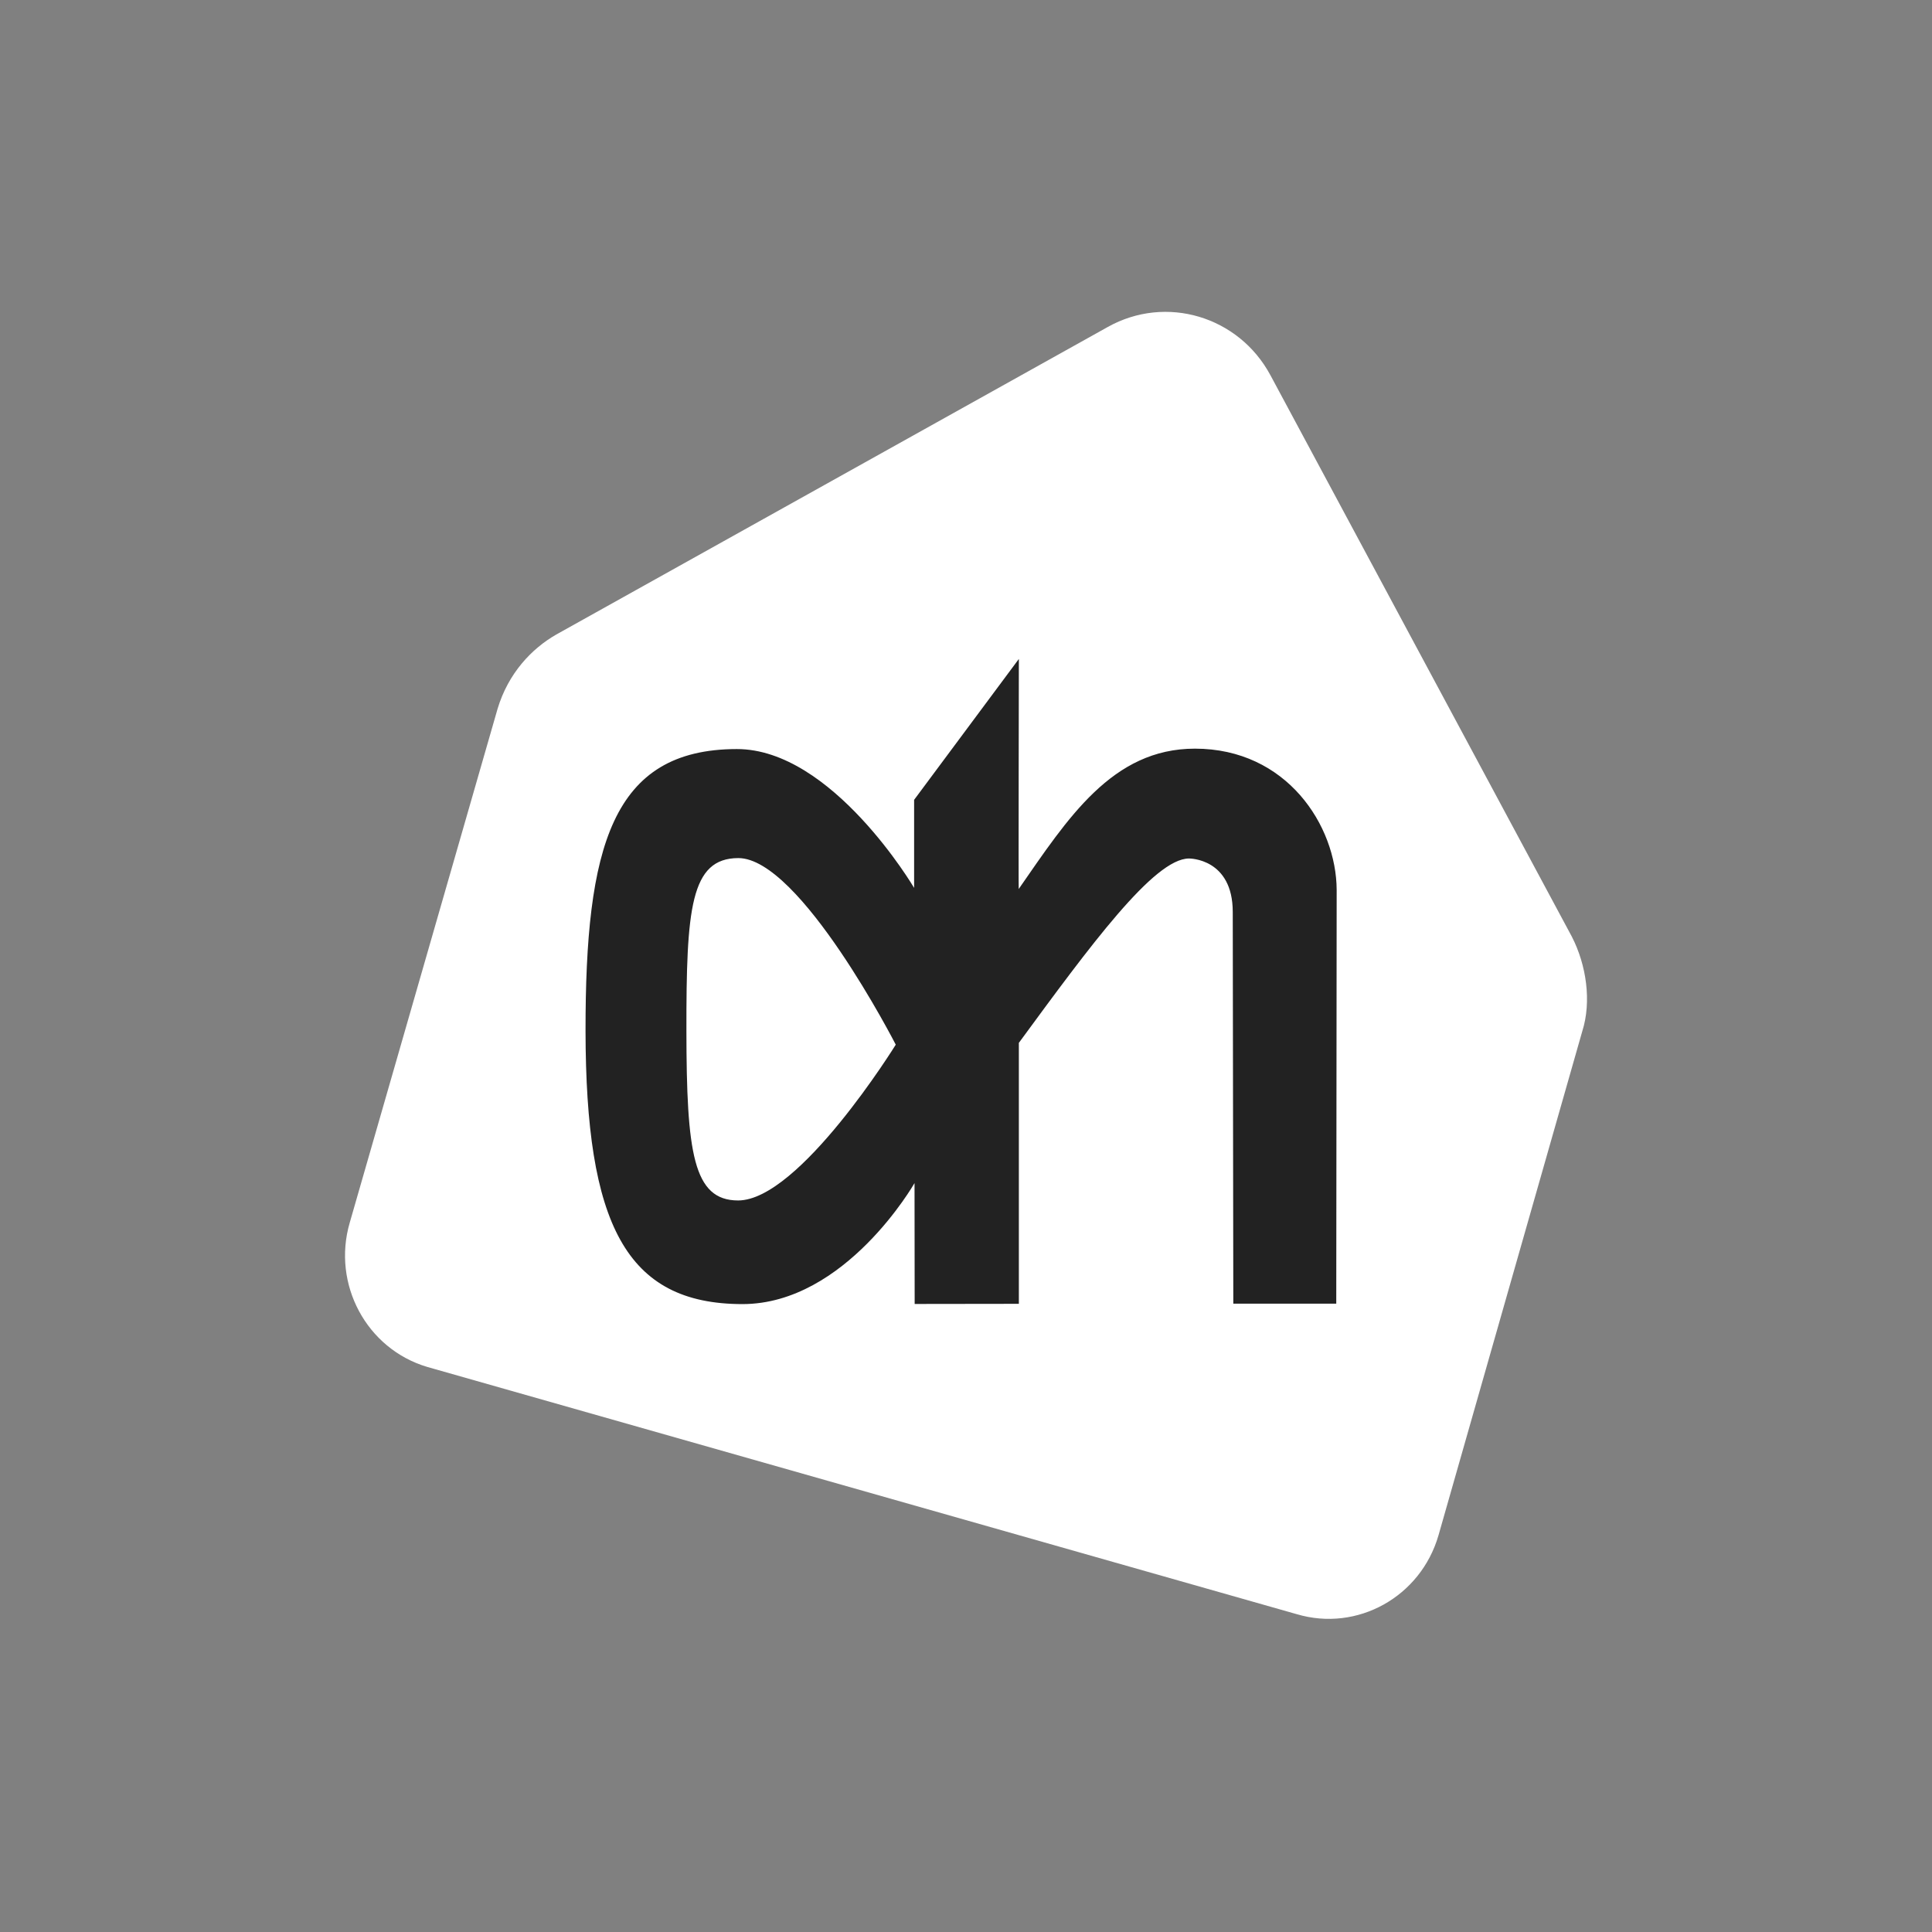 <svg
	version="1.2"
	xmlns="http://www.w3.org/2000/svg"
	viewBox="0 0 1400 1400"
	width="1400"
	height="1400"
>
	<rect x="0" y="0" width="1400" height="1400" fill="#808080" stroke="none"/>
	<path
		fill="#fff"
		d="m1146.6 747.2l-104.2 365.3c-12.9 44.7-58.9 70.2-102.7 57.2l-630.2-179.2c-43.9-13.1-69-59.9-56.1-104.4l107.2-372.6c7.7-25.5 24.5-43.4 42.5-53.7l399.7-222.9c42.1-23.5 94.8-7.8 117.8 35l218.4 406.8c10.6 20.6 14.4 47.1 7.6 68.5z"
	/>
	<path
		fill-rule="evenodd"
		fill="#222"
		d="m738.2 644.2c35.5-51.1 67.6-101.7 127.7-101.7 66.4 0 102.5 55.6 102.7 102.4 0 0.5-0.3 299.8-0.3 299.8h-74.6l-0.4-283.8c0-38.9-31.3-38.8-31.7-38.8-25.3 0-71.7 63.3-123.3 133.6v189.1l-75.5 0.1-0.1-87.6c0 0-49.9 87.6-124.6 87.7-84.8 0-113.6-58.3-113.8-197.9-0.1-133.1 18.8-204.2 109.6-204.3 69.2-0.1 128.5 100.6 128.5 100.6v-63.8l75.9-102.1c0 0-0.3 167.1-0.1 166.7zm-89.1 112.8c0 0-69.3-135.2-114.1-135.2-34.7 0.1-37.7 36.8-37.6 125.2 0.1 88.4 4.9 122.9 37.5 122.9 44.4-0.1 114.2-112.9 114.2-112.9z"
	/>
</svg>
